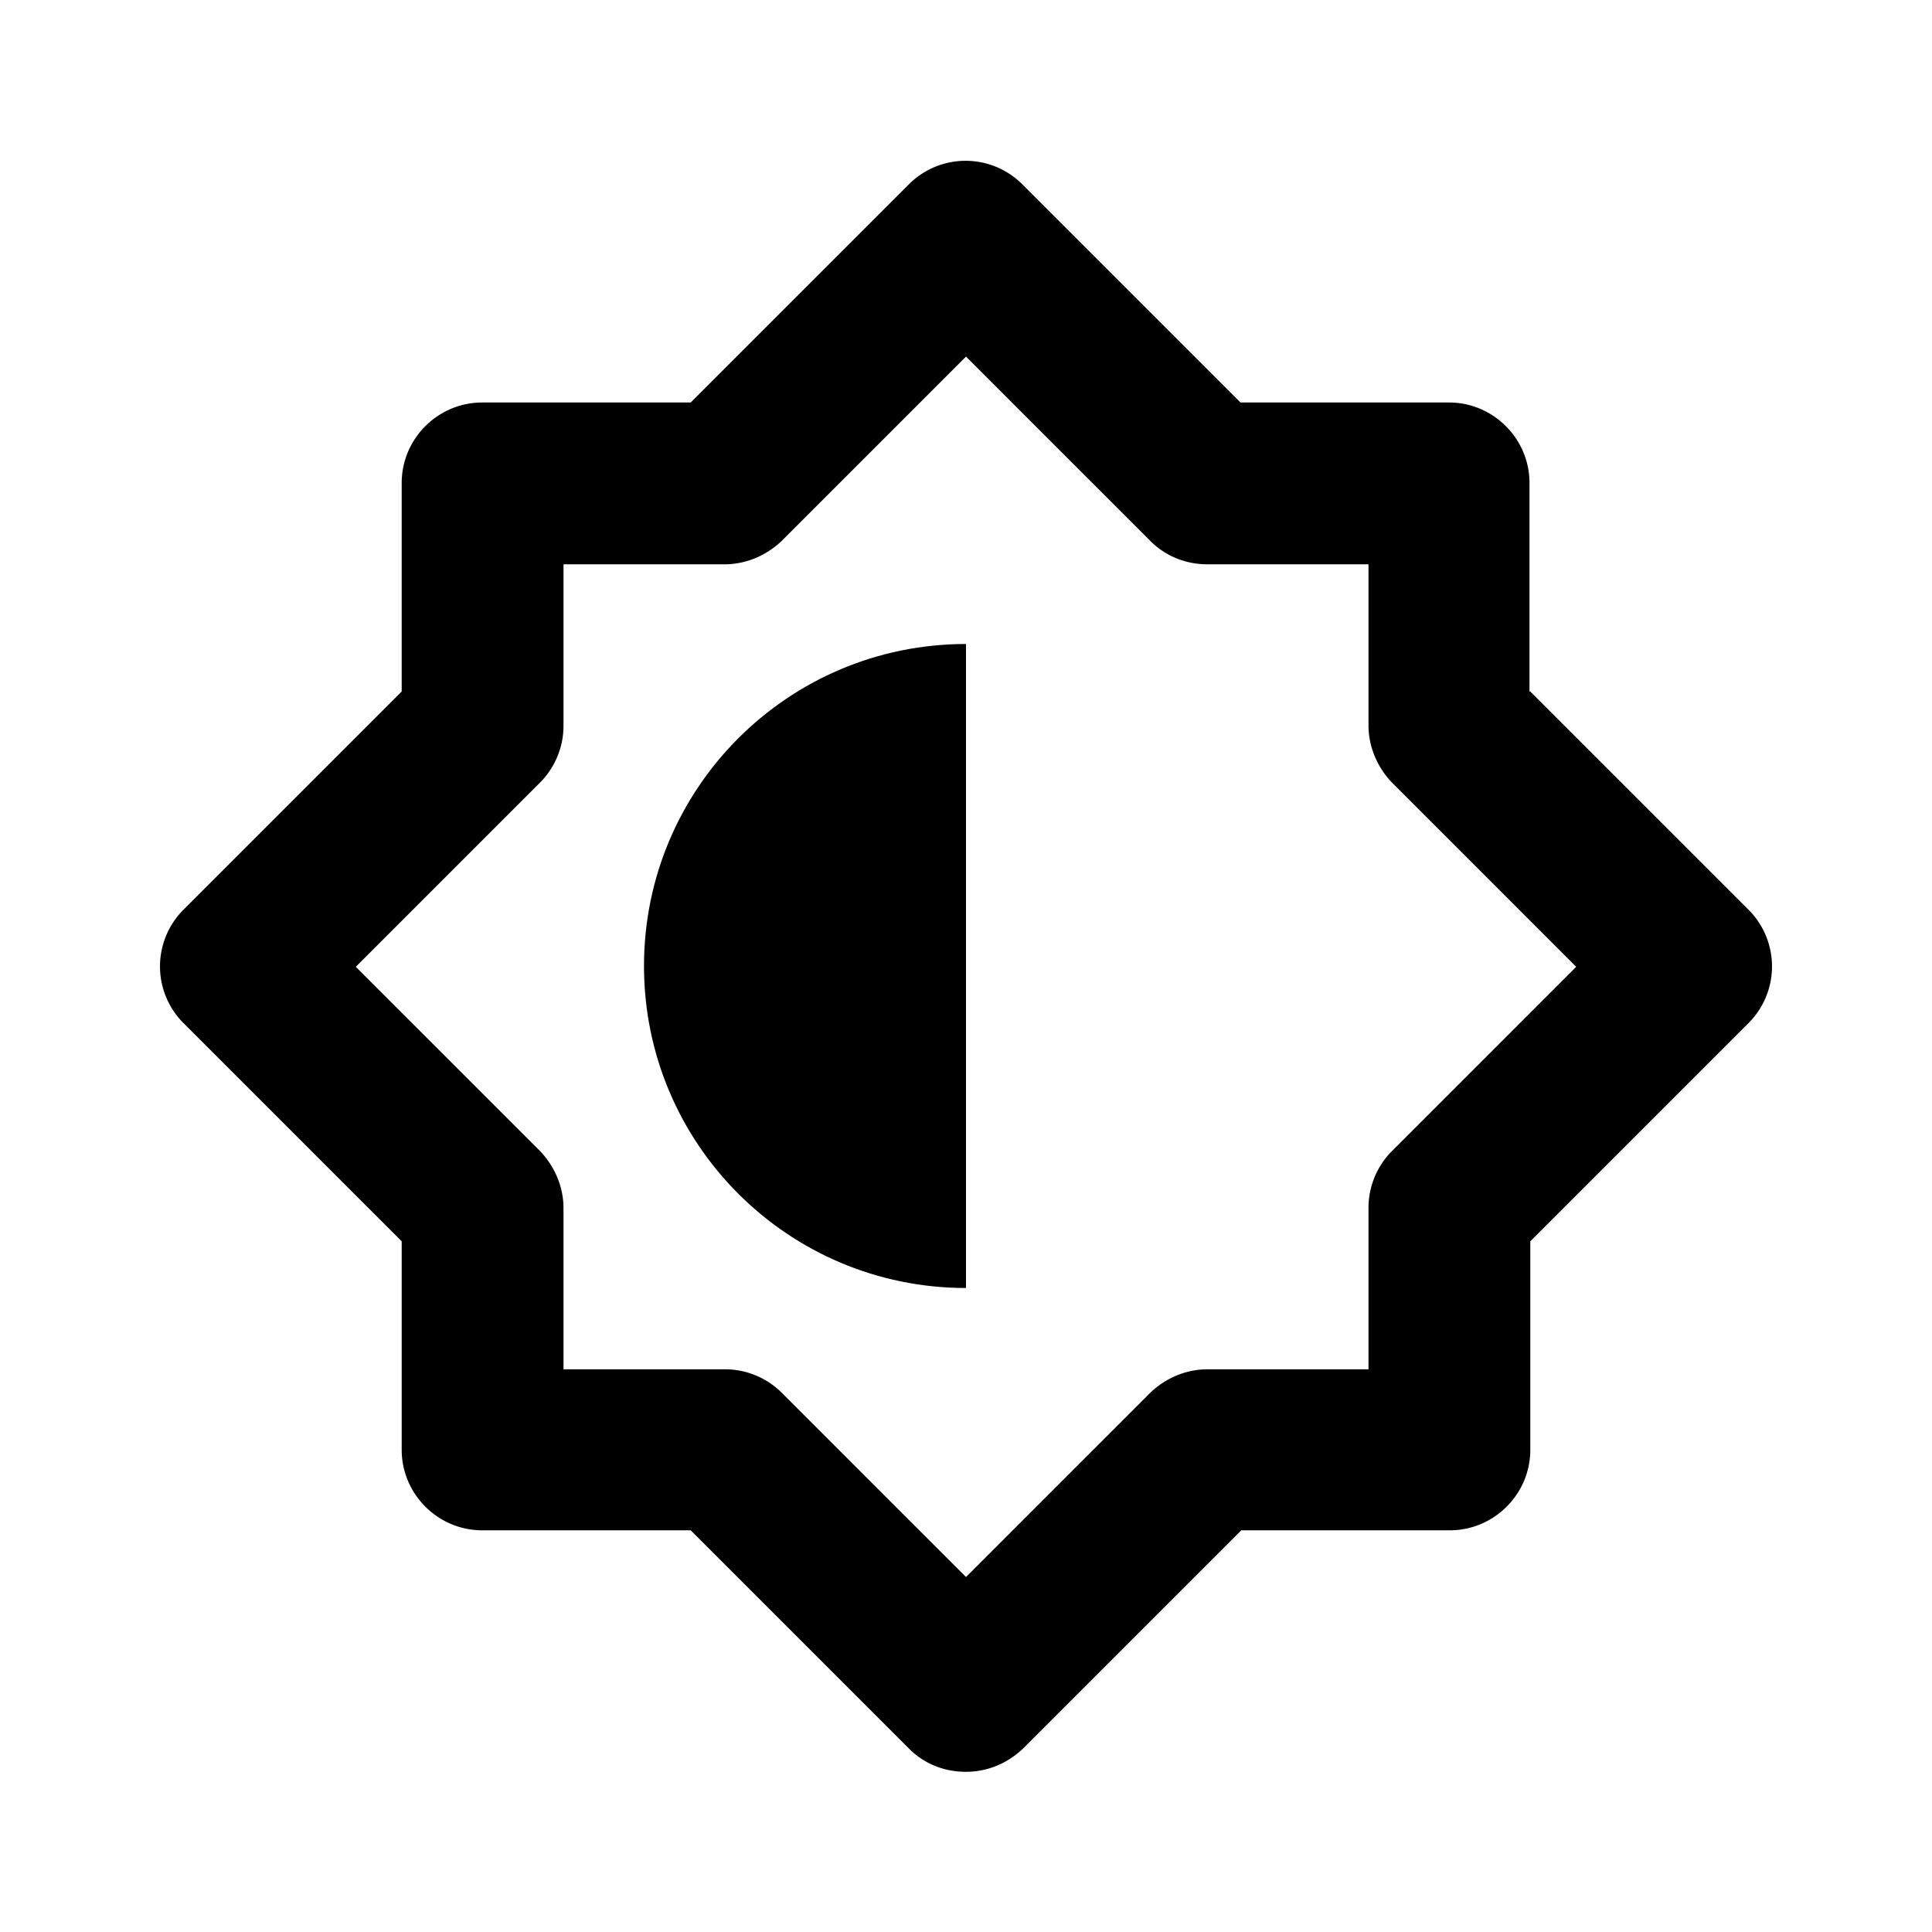 <svg xmlns="http://www.w3.org/2000/svg" width="24" height="24"><!--Boxicons v3.0 https://boxicons.com | License  https://docs.boxicons.com/free--><path d="M19 8.59V6c0-.55-.45-1-1-1h-2.59L12.7 2.29a.996.996 0 0 0-1.41 0L8.58 5H5.99c-.55 0-1 .45-1 1v2.59L2.28 11.3a.996.996 0 0 0 0 1.41l2.71 2.71v2.59c0 .55.45 1 1 1h2.59l2.71 2.71c.2.2.45.29.71.29s.51-.1.71-.29l2.71-2.71h2.59c.55 0 1-.45 1-1v-2.59l2.71-2.71a.996.996 0 0 0 0-1.41l-2.71-2.71Zm-1.71 5.71a1 1 0 0 0-.29.71v2h-2c-.27 0-.52.11-.71.29L12 19.59 9.71 17.3a1 1 0 0 0-.71-.29H7v-2c0-.27-.11-.52-.29-.71l-2.29-2.29 2.29-2.29A1 1 0 0 0 7 9.01v-2h2c.27 0 .52-.11.71-.29L12 4.43l2.29 2.29c.19.19.44.29.71.29h2v2c0 .27.11.52.29.71l2.29 2.29z"/><path d="M8 12c0 2.21 1.79 4 4 4V8c-2.21 0-4 1.79-4 4"/></svg>